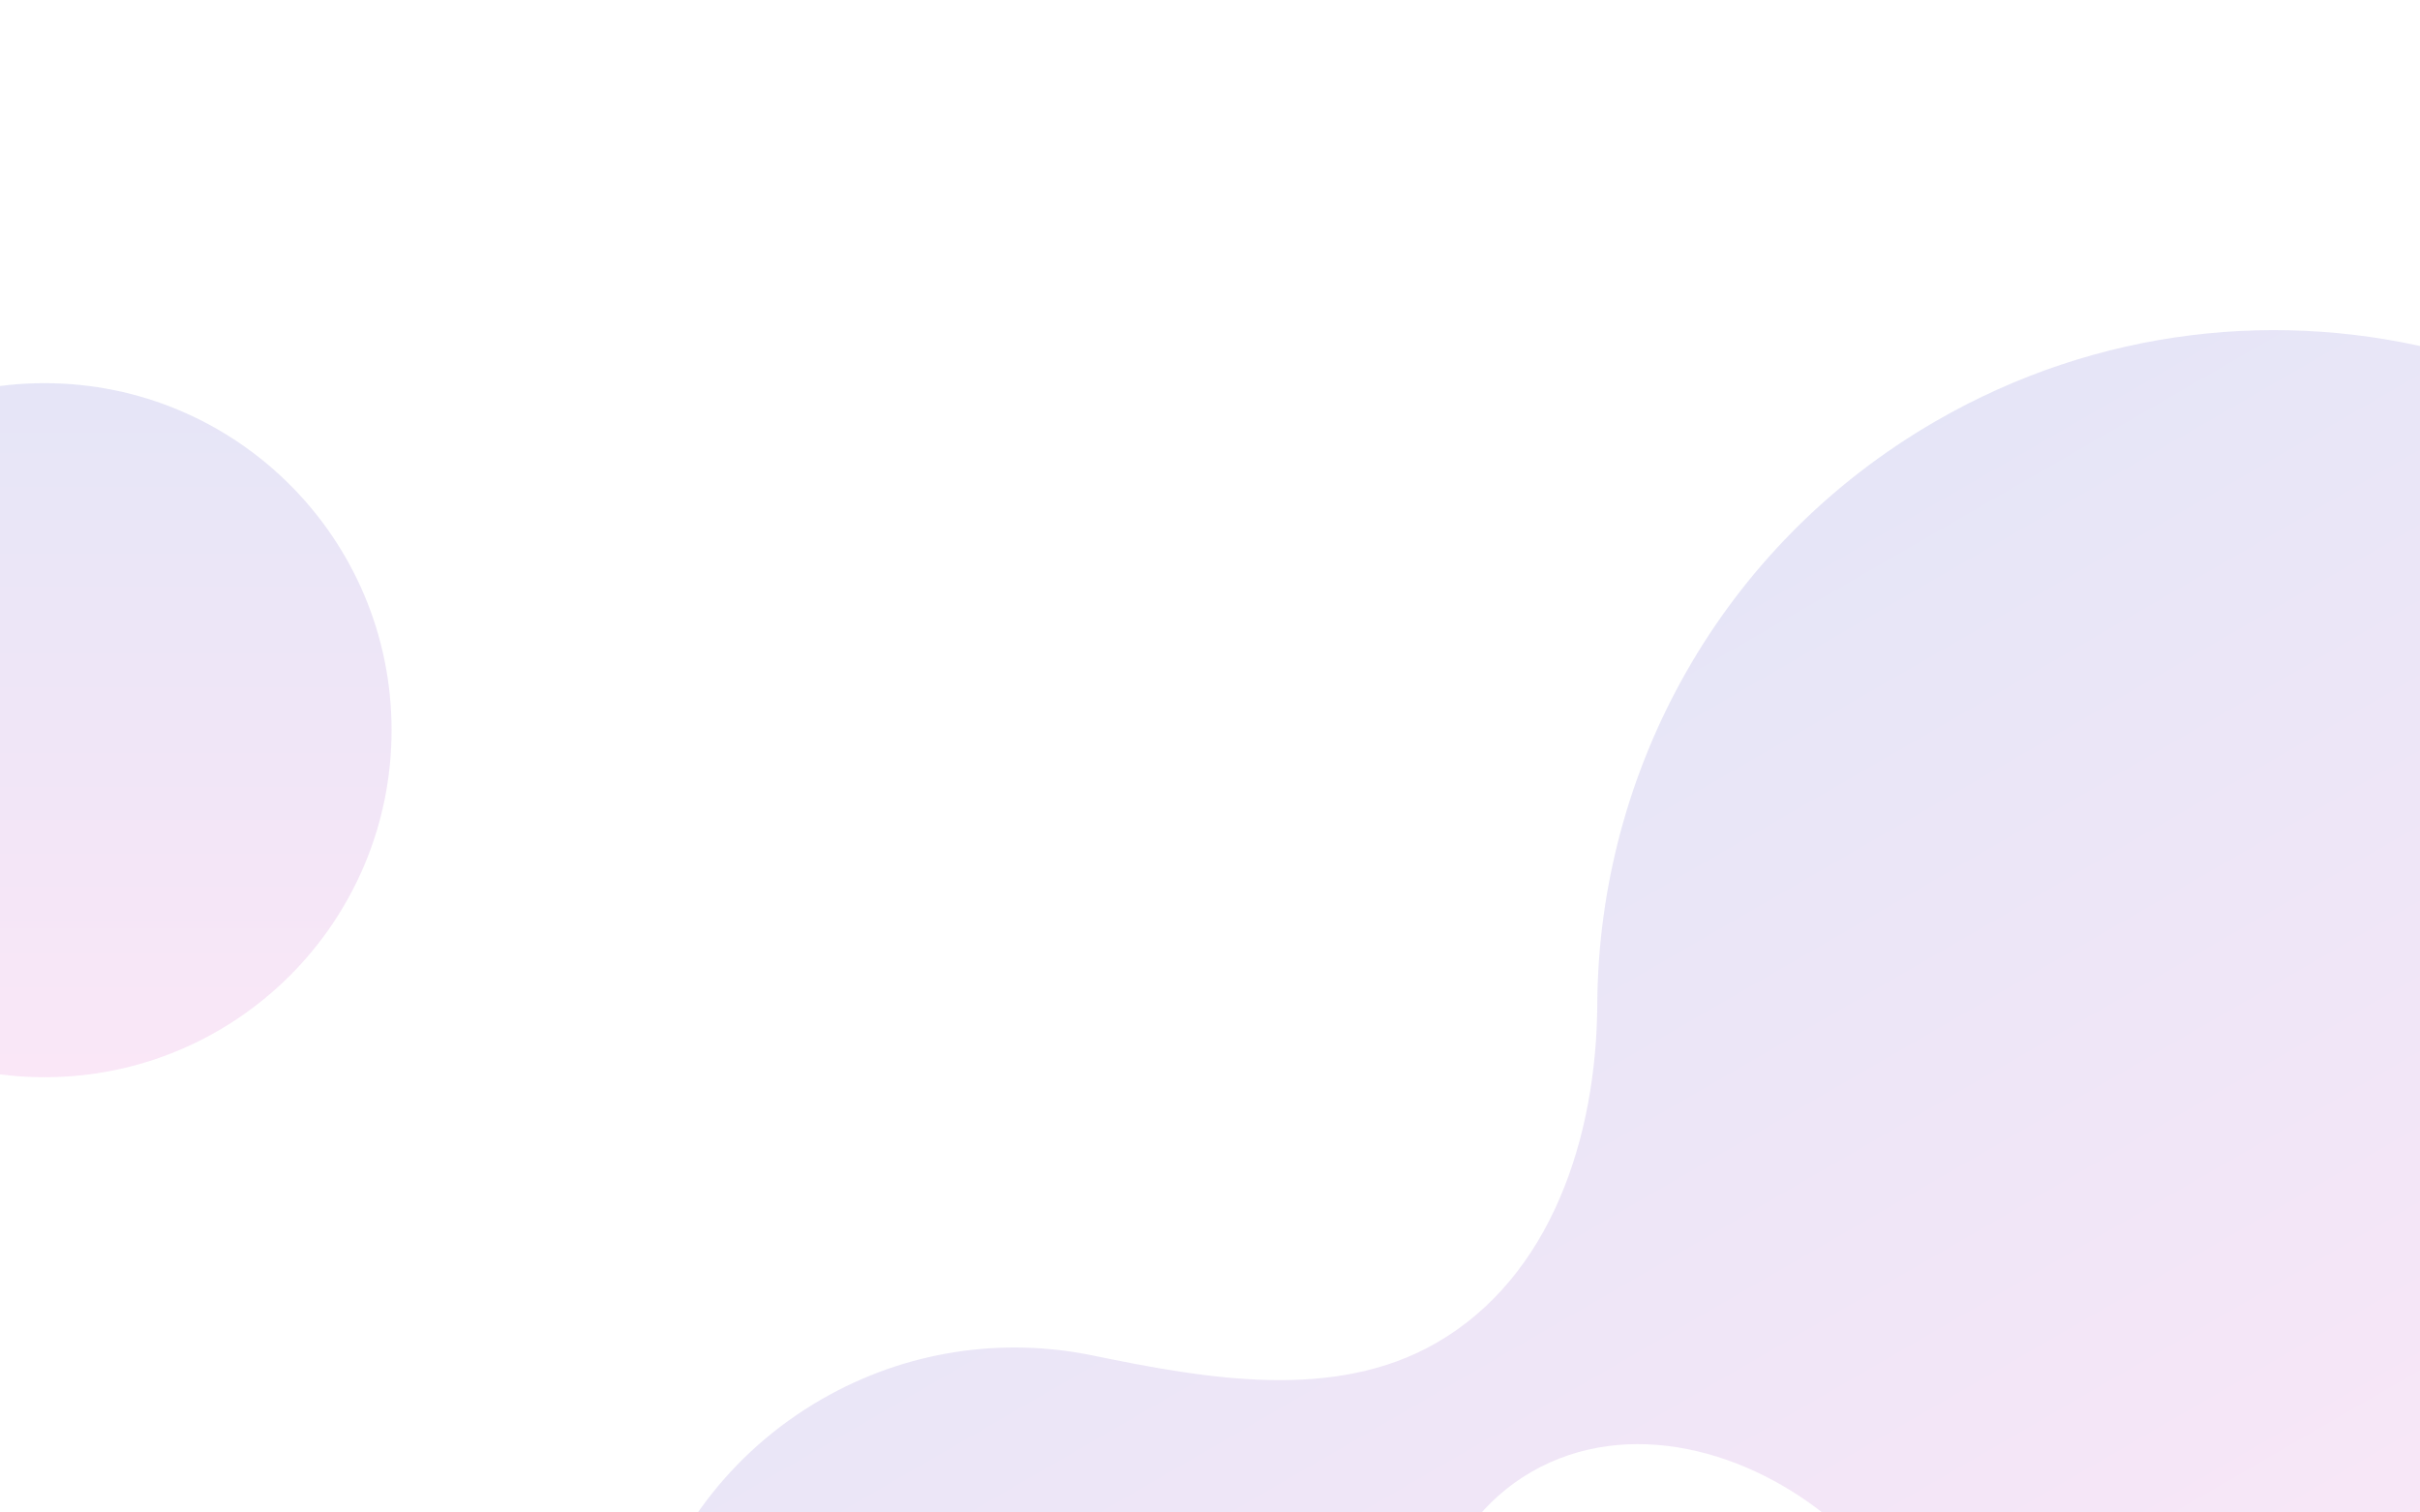<svg width="1440" height="900" viewBox="0 0 1440 900" fill="none" xmlns="http://www.w3.org/2000/svg">
<g clip-path="url(#clip0)">
<g opacity="0.2" filter="url(#filter0_dddd)">
<circle cx="26.5" cy="350.5" r="206.5" fill="url(#paint0_linear)"/>
</g>
<path opacity="0.2" fill-rule="evenodd" clip-rule="evenodd" d="M1702.54 398.017C1813.83 590.774 1747.78 837.251 1555.03 948.539C1403.05 1036.28 1217.69 1013.79 1091.51 905.881C1041.05 862.724 968.632 842.722 911.128 875.922C855.056 908.296 837.357 979.966 833.772 1044.61C829.612 1119.61 788.882 1191.09 718.981 1231.45C608.872 1295.02 468.077 1257.29 404.505 1147.18C340.934 1037.07 378.66 896.278 488.769 832.706C539.59 803.365 596.949 795.603 650.235 806.578C718.647 820.668 794.306 833.95 854.796 799.026C923.123 759.578 950 676.49 950.451 597.595C951.244 459.125 1023.44 324.739 1152.02 250.505C1344.77 139.217 1591.25 205.26 1702.54 398.017Z" fill="url(#paint1_linear)"/>
</g>
<defs>
<filter id="filter0_dddd" x="-212" y="142" width="477" height="495" filterUnits="userSpaceOnUse" color-interpolation-filters="sRGB">
<feFlood flood-opacity="0" result="BackgroundImageFix"/>
<feColorMatrix in="SourceAlpha" type="matrix" values="0 0 0 0 0 0 0 0 0 0 0 0 0 0 0 0 0 0 127 0"/>
<feOffset/>
<feGaussianBlur stdDeviation="0.5"/>
<feColorMatrix type="matrix" values="0 0 0 0 0 0 0 0 0 0 0 0 0 0 0 0 0 0 0.04 0"/>
<feBlend mode="normal" in2="BackgroundImageFix" result="effect1_dropShadow"/>
<feColorMatrix in="SourceAlpha" type="matrix" values="0 0 0 0 0 0 0 0 0 0 0 0 0 0 0 0 0 0 127 0"/>
<feOffset dy="4"/>
<feGaussianBlur stdDeviation="3"/>
<feColorMatrix type="matrix" values="0 0 0 0 0.529 0 0 0 0 0.502 0 0 0 0 0.835 0 0 0 0.08 0"/>
<feBlend mode="normal" in2="effect1_dropShadow" result="effect2_dropShadow"/>
<feColorMatrix in="SourceAlpha" type="matrix" values="0 0 0 0 0 0 0 0 0 0 0 0 0 0 0 0 0 0 127 0"/>
<feOffset dy="32"/>
<feGaussianBlur stdDeviation="12"/>
<feColorMatrix type="matrix" values="0 0 0 0 0.529 0 0 0 0 0.502 0 0 0 0 0.835 0 0 0 0.1 0"/>
<feBlend mode="normal" in2="effect2_dropShadow" result="effect3_dropShadow"/>
<feColorMatrix in="SourceAlpha" type="matrix" values="0 0 0 0 0 0 0 0 0 0 0 0 0 0 0 0 0 0 127 0"/>
<feOffset dy="48"/>
<feGaussianBlur stdDeviation="16"/>
<feColorMatrix type="matrix" values="0 0 0 0 0.529 0 0 0 0 0.502 0 0 0 0 0.835 0 0 0 0.14 0"/>
<feBlend mode="normal" in2="effect3_dropShadow" result="effect4_dropShadow"/>
<feBlend mode="normal" in="SourceGraphic" in2="effect4_dropShadow" result="shape"/>
</filter>
<linearGradient id="paint0_linear" x1="26.5" y1="144" x2="26.5" y2="557" gradientUnits="userSpaceOnUse">
<stop stop-color="#7F7FD5"/>
<stop offset="1" stop-color="#E786D7"/>
</linearGradient>
<linearGradient id="paint1_linear" x1="851.795" y1="423.582" x2="1254.81" y2="1121.62" gradientUnits="userSpaceOnUse">
<stop stop-color="#7F7FD5"/>
<stop offset="1" stop-color="#E786D7"/>
</linearGradient>
<clipPath id="clip0">
<rect width="1440" height="900" fill="white"/>
</clipPath>
</defs>
</svg>
